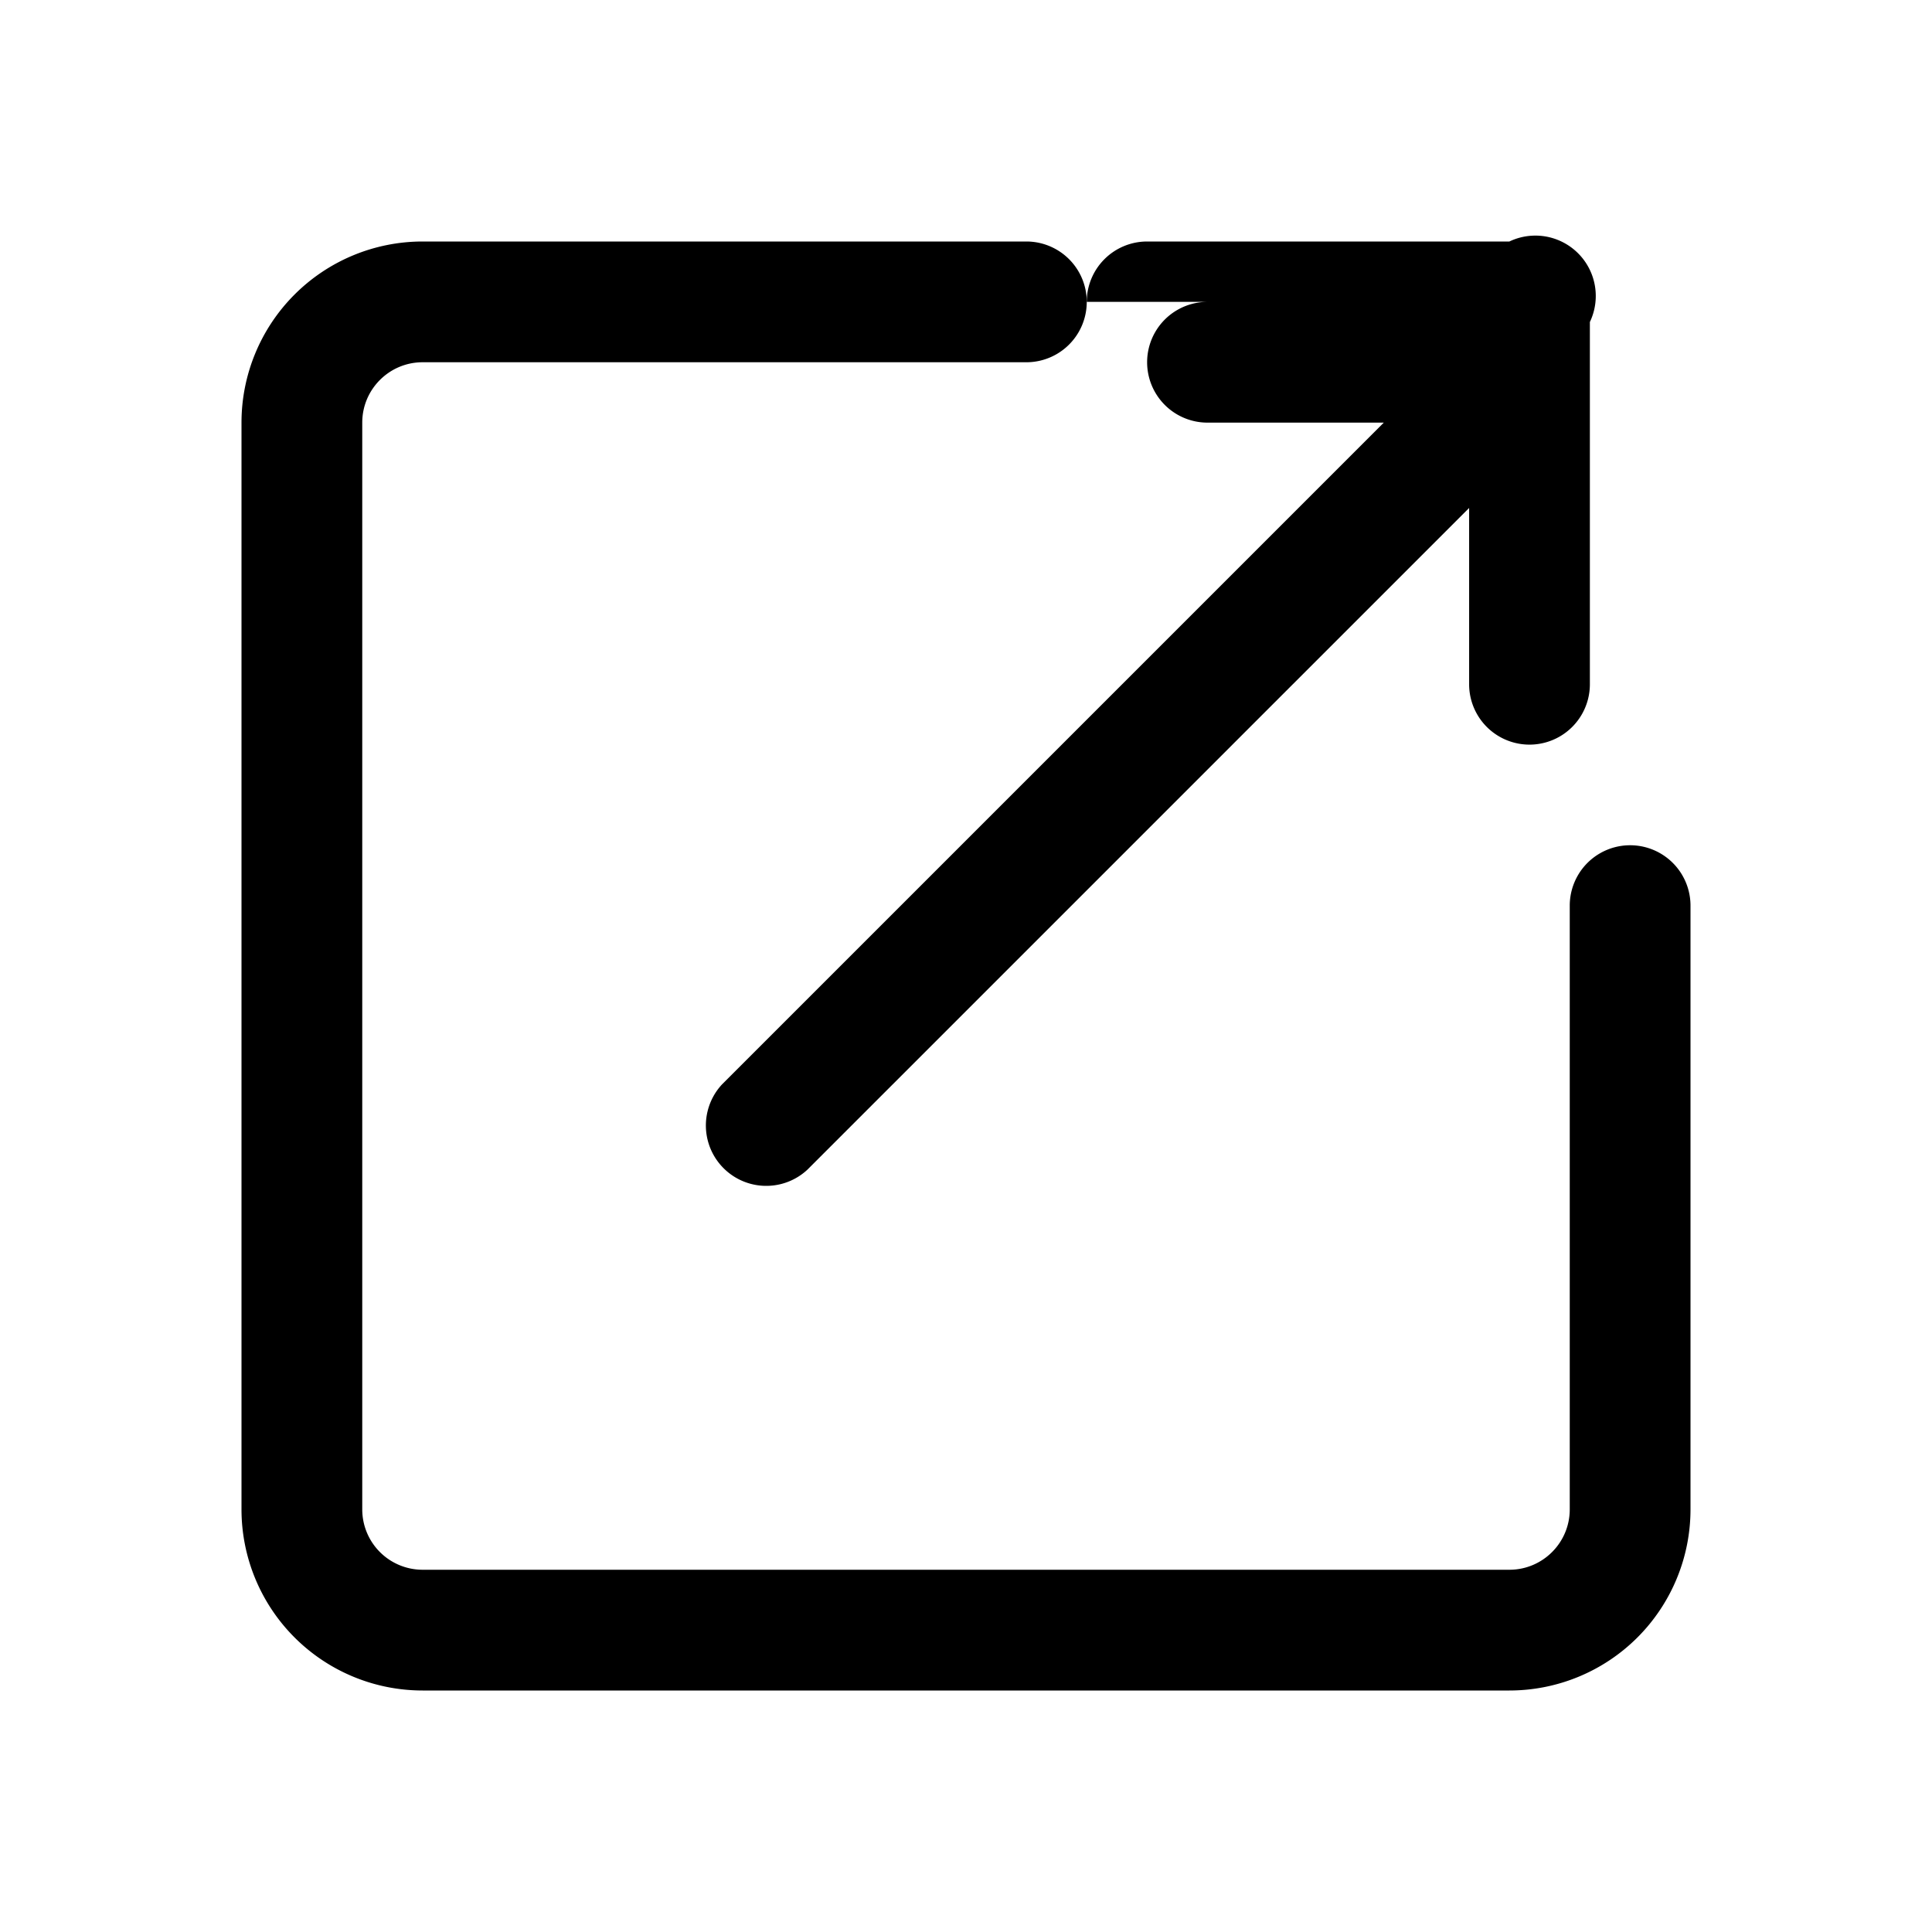 <svg xmlns="http://www.w3.org/2000/svg" viewBox="0 0 24 24" fill="currentColor" class="w-6 h-6">
  <path d="M15 3.75a.75.75 0 000 1.5h2.19l-8.22 8.22a.75.75 0 001.06 1.06l8.22-8.22v2.19a.75.75 0 001.5 0v-4.5A.75.75 0 0018.75 3h-4.5a.75.75 0 00-.75.75z" />
  <path d="M5.25 3A2.25 2.25 0 003 5.25v13.5A2.25 2.25 0 005.25 21h13.5A2.25 2.25 0 0021 18.75v-7.5a.75.75 0 00-1.5 0v7.5c0 .414-.336.75-.75.75H5.25a.75.75 0 01-.75-.75V5.25c0-.414.336-.75.75-.75h7.5a.75.75 0 000-1.5h-7.5z" />
</svg>

